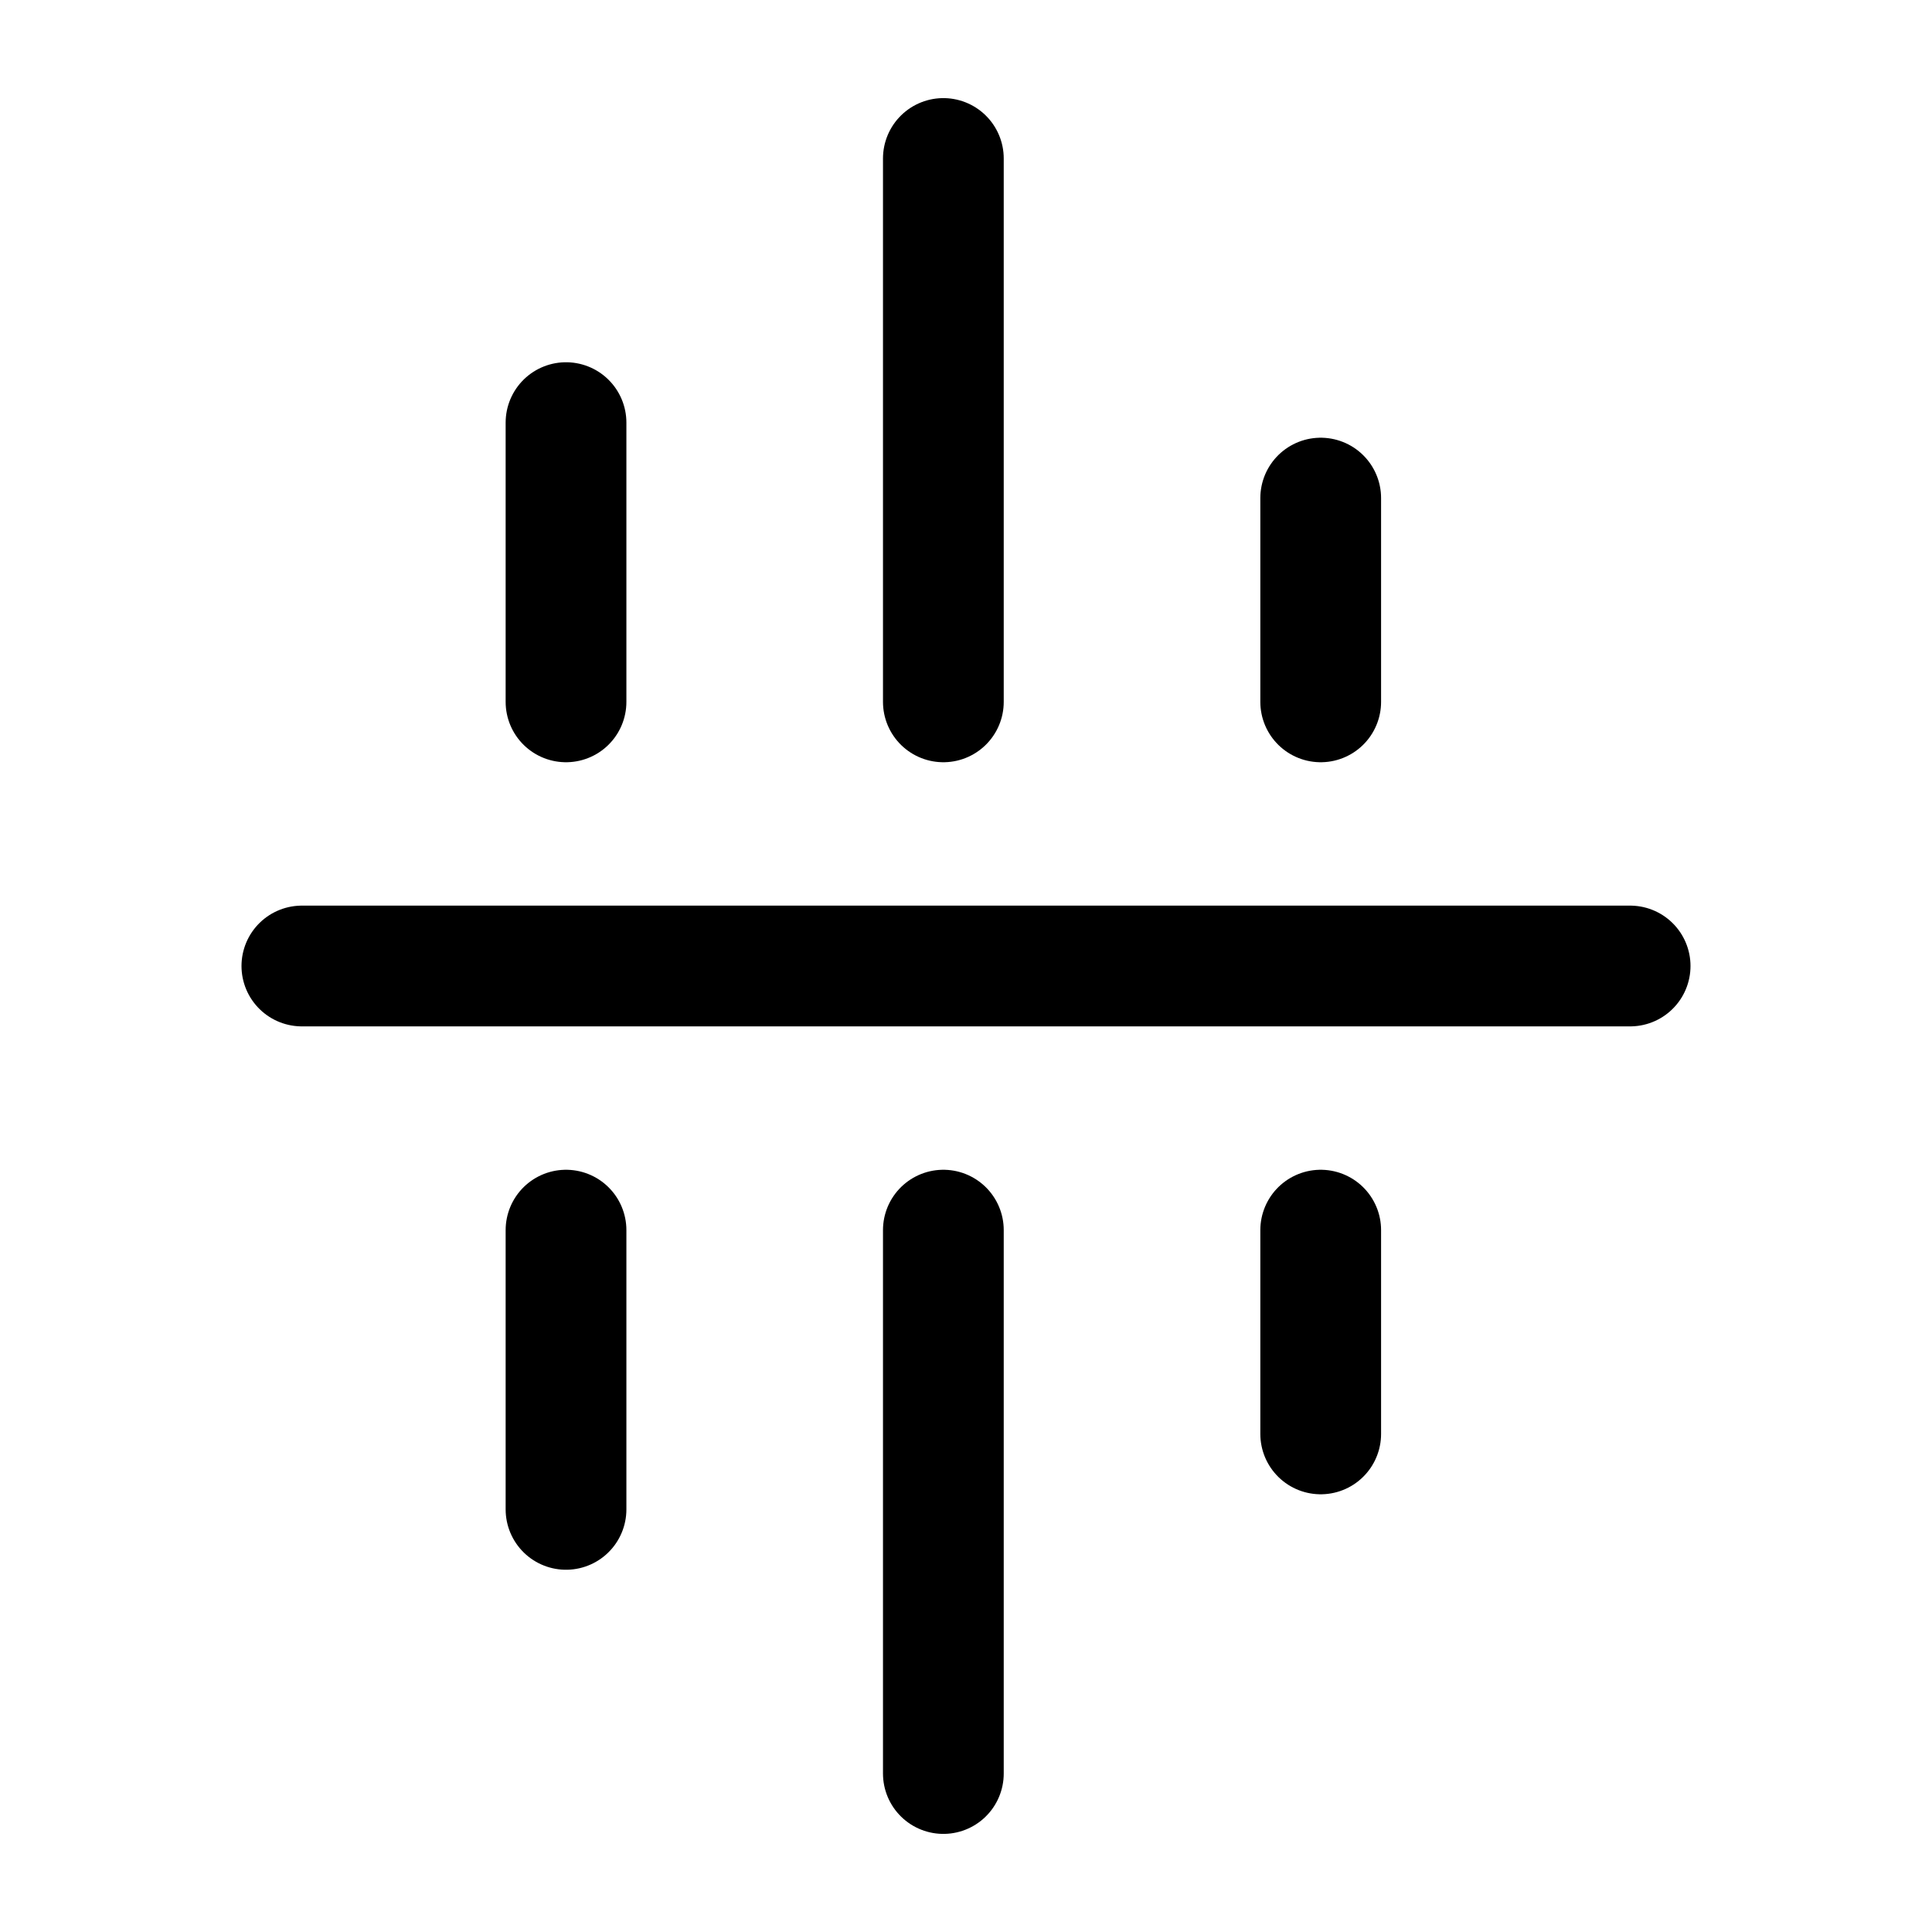 <svg xmlns='http://www.w3.org/2000/svg' class='ionicon' viewBox='0 0 512 512' style='transform: rotate(-90deg);'>
<path fill='none' stroke='currentColor' stroke-linecap='round' stroke-miterlimit='10' stroke-width='32' d='M80 256 h352 M150 326 V400 M250 326 V470 M350 326 V380 M150 186 V112 M250 186 V42 M350 186 V132'/>
</svg>
